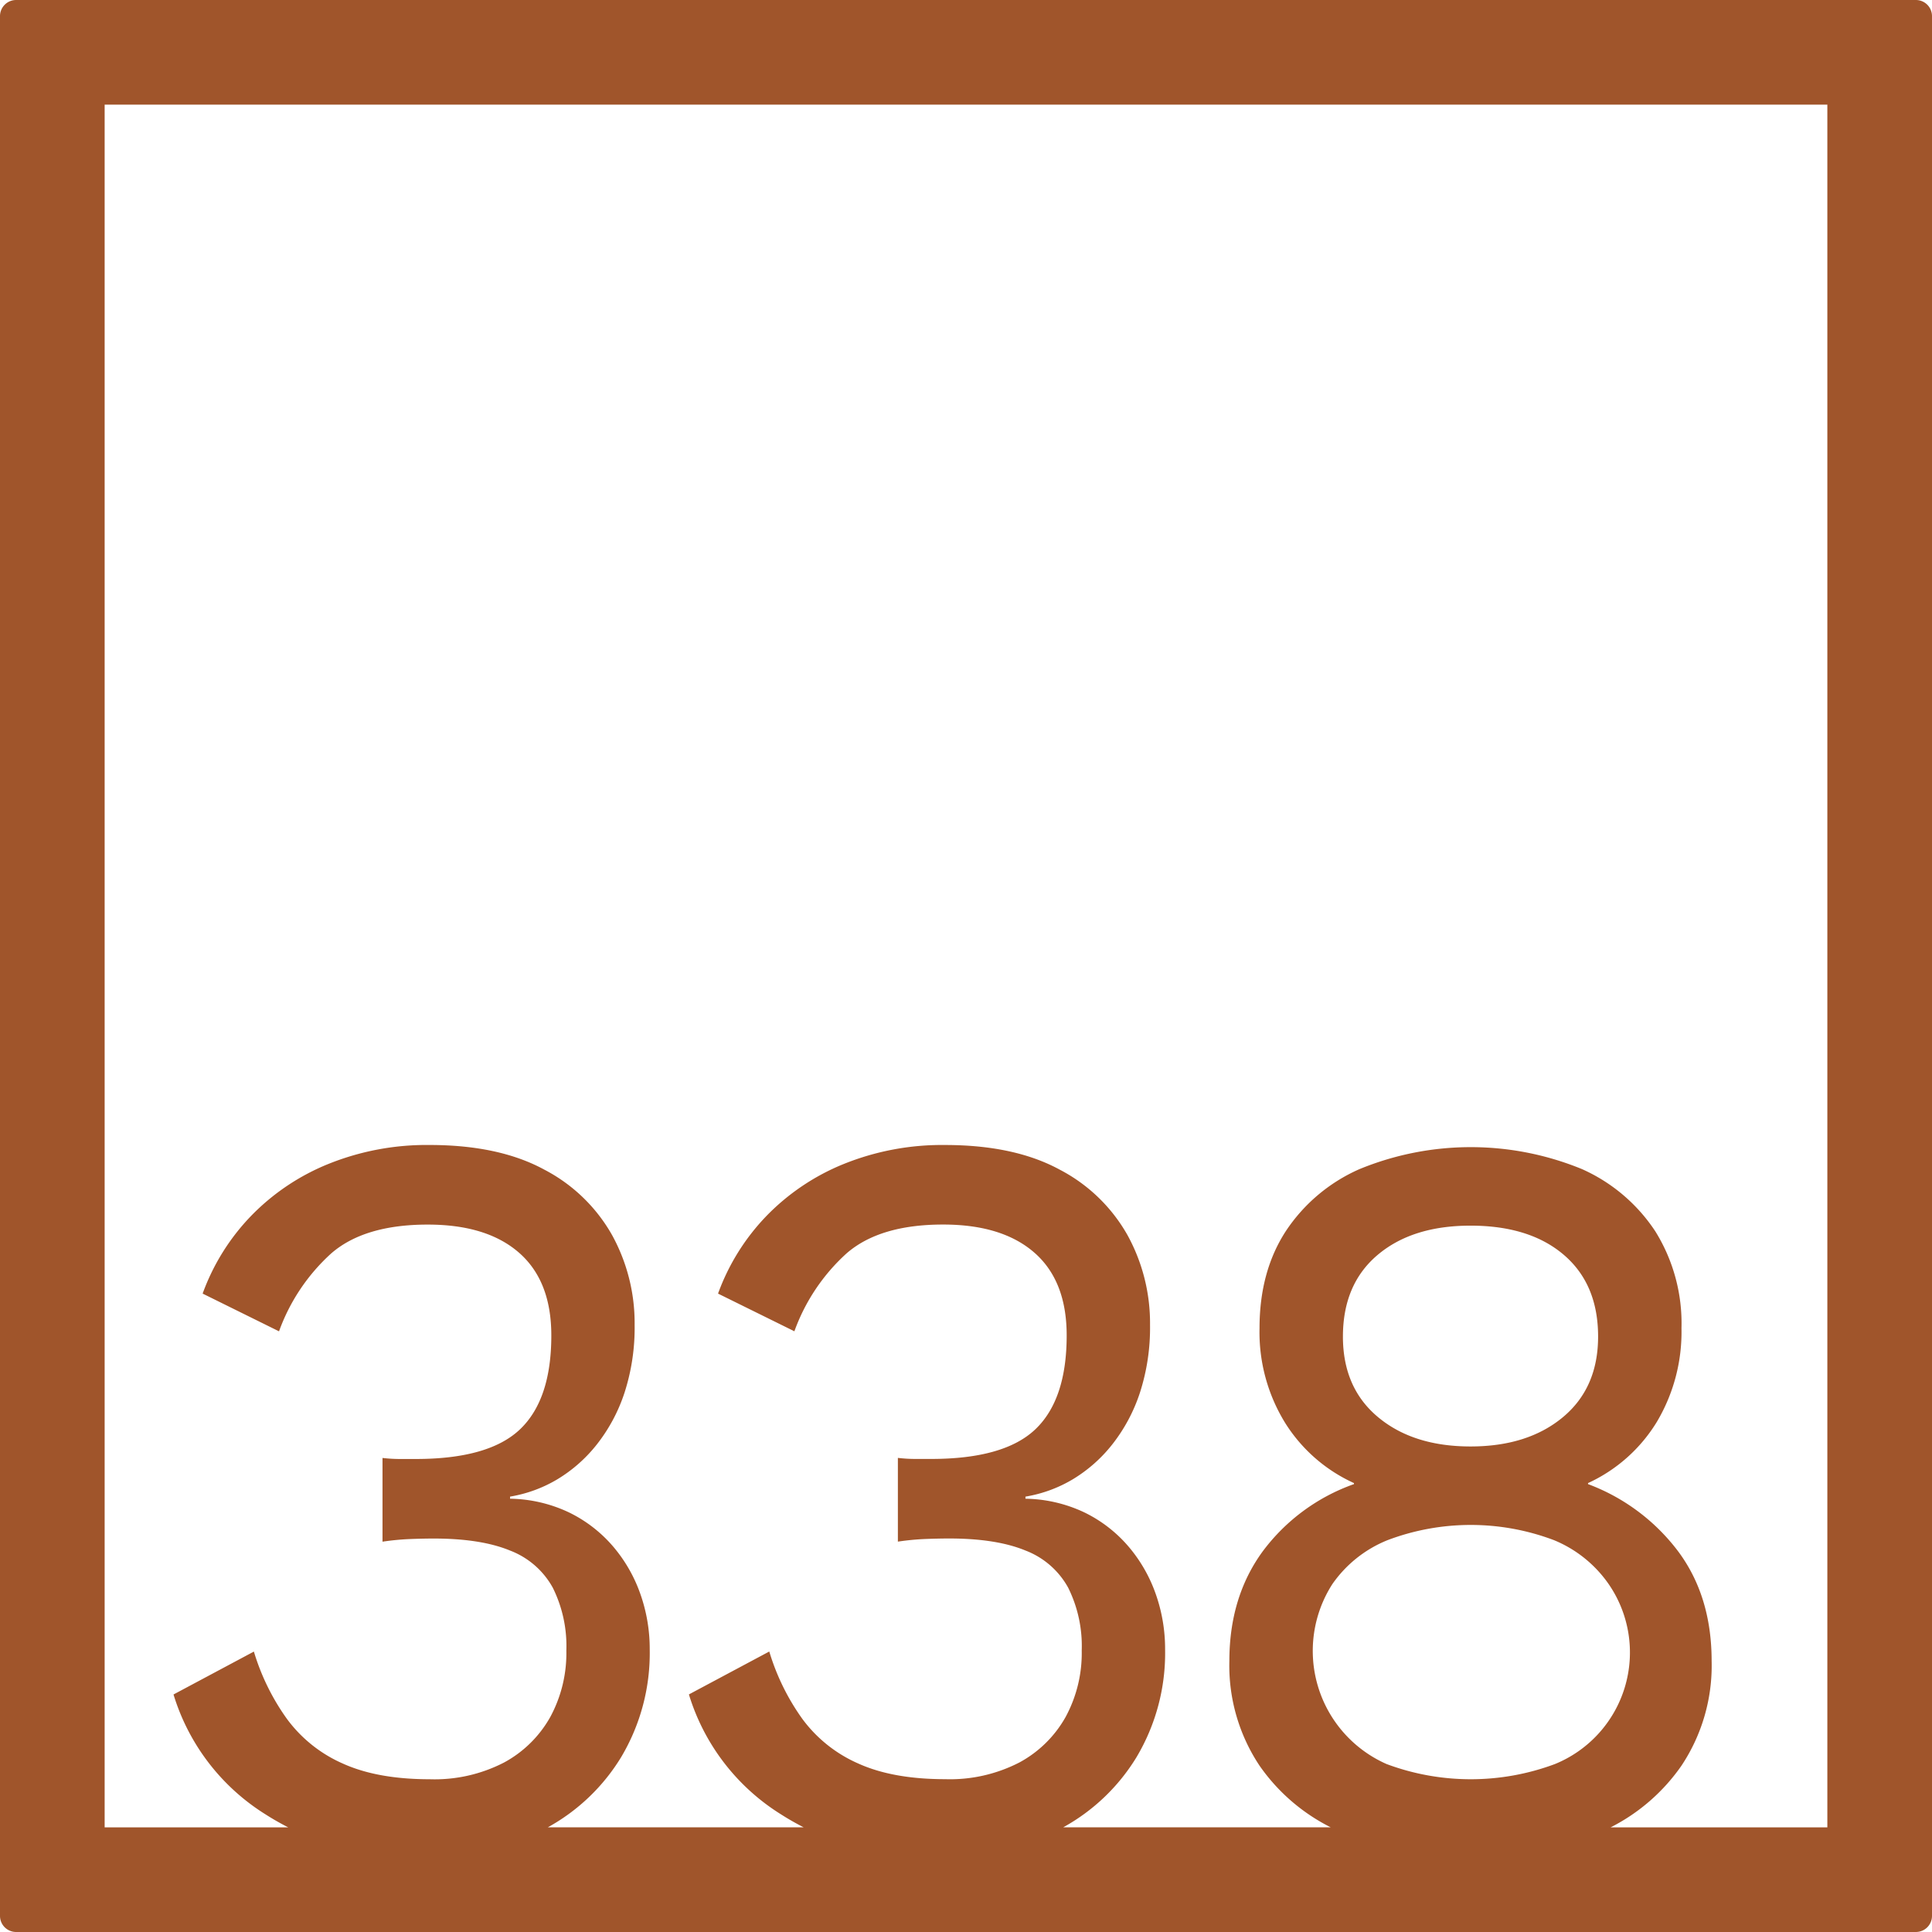 <svg xmlns="http://www.w3.org/2000/svg" width="120mm" height="120mm" viewBox="0 0 340.158 340.157">
  <g id="Zimmernummer">
      <g id="Z-04-338-R">
        <path fill="#A0552B" stroke="none" d="M337.323,0H2.835A2.836,2.836,0,0,0,0,2.835V337.323a2.834,2.834,0,0,0,2.835,2.834H337.323a2.834,2.834,0,0,0,2.835-2.834V2.835A2.836,2.836,0,0,0,337.323,0ZM244.314,271.161a41.423,41.423,0,0,1,29.273,0,21.778,21.778,0,0,1,9.641,7.738,21.219,21.219,0,0,1-9.464,31.691,42.4,42.4,0,0,1-29.628,0,21.772,21.772,0,0,1-9.551-31.691A21.692,21.692,0,0,1,244.314,271.161Zm-7.871-35.836q0-9.211,6.1-14.371t16.362-5.161q10.434,0,16.45,5.161t6.014,14.371q0,9.029-6.191,14.187t-16.273,5.158q-10.082,0-16.273-5.158T236.443,235.325Zm85.289,86.407H283.578a33.764,33.764,0,0,0,12.473-10.864,31.778,31.778,0,0,0,5.307-18.426q0-11.423-5.926-19.346A35.347,35.347,0,0,0,279.6,261.3v-.183a27.776,27.776,0,0,0,12.117-10.78,30.992,30.992,0,0,0,4.333-16.49,30.651,30.651,0,0,0-4.6-17.043,30.137,30.137,0,0,0-12.912-10.963,51.527,51.527,0,0,0-39.179,0,30.019,30.019,0,0,0-13,10.963q-4.6,7.1-4.6,17.043a30.408,30.408,0,0,0,4.511,16.676,27.9,27.9,0,0,0,12.116,10.594v.183a34.293,34.293,0,0,0-16.1,11.885q-5.835,8.016-5.837,19.254a31.778,31.778,0,0,0,5.307,18.426,33.629,33.629,0,0,0,12.54,10.864H187.193a34.747,34.747,0,0,0,12.9-12.339,35.786,35.786,0,0,0,5.041-18.976,29.083,29.083,0,0,0-1.68-9.858,26.257,26.257,0,0,0-4.864-8.385,24.038,24.038,0,0,0-7.694-5.9,25.08,25.08,0,0,0-10.348-2.4v-.369a23.824,23.824,0,0,0,8.313-3.039,25.822,25.822,0,0,0,6.987-6.172,29.632,29.632,0,0,0,4.864-9.121,37.171,37.171,0,0,0,1.769-11.885,32.162,32.162,0,0,0-3.98-15.845,29.136,29.136,0,0,0-11.939-11.516q-7.96-4.328-20.165-4.33a46.224,46.224,0,0,0-17.777,3.316,39.7,39.7,0,0,0-13.708,9.213,38.62,38.62,0,0,0-8.49,13.635l13.442,6.633a34.084,34.084,0,0,1,9.2-13.727q5.837-5.065,16.98-5.066,10.435,0,16.1,4.974t5.66,14.555q0,11.241-5.483,16.492t-18.4,5.25H161.18a26.86,26.86,0,0,1-3.095-.183v14.74a45.392,45.392,0,0,1,4.776-.461q2.3-.09,4.245-.092,8.311,0,13.443,2.119a14.474,14.474,0,0,1,7.518,6.541,23.077,23.077,0,0,1,2.387,11.055,23.6,23.6,0,0,1-2.83,11.7,20.456,20.456,0,0,1-8.137,8.016,26.618,26.618,0,0,1-13.089,2.947q-9.2,0-15.3-2.763a24.363,24.363,0,0,1-9.818-7.831,40.044,40.044,0,0,1-5.836-11.884l-14.151,7.554a37.878,37.878,0,0,0,16.185,21.1c1.306.836,2.647,1.6,4.018,2.3H96.453a34.75,34.75,0,0,0,12.9-12.339,35.786,35.786,0,0,0,5.041-18.976,29.083,29.083,0,0,0-1.68-9.858,26.257,26.257,0,0,0-4.864-8.385,24.042,24.042,0,0,0-7.7-5.9,25.067,25.067,0,0,0-10.347-2.4v-.369a23.824,23.824,0,0,0,8.313-3.039,25.822,25.822,0,0,0,6.987-6.172,29.611,29.611,0,0,0,4.864-9.121,37.171,37.171,0,0,0,1.769-11.885,32.162,32.162,0,0,0-3.98-15.845,29.133,29.133,0,0,0-11.94-11.516q-7.959-4.328-20.164-4.33a46.224,46.224,0,0,0-17.777,3.316,39.692,39.692,0,0,0-13.708,9.213,38.62,38.62,0,0,0-8.49,13.635L49.127,234.4a34.071,34.071,0,0,1,9.2-13.727q5.838-5.065,16.981-5.066,10.435,0,16.1,4.974t5.66,14.555q0,11.241-5.484,16.492t-18.395,5.25H70.441a26.847,26.847,0,0,1-3.095-.183v14.74a45.373,45.373,0,0,1,4.775-.461q2.3-.09,4.245-.092,8.313,0,13.444,2.119a14.464,14.464,0,0,1,7.517,6.541A23.065,23.065,0,0,1,99.715,290.6a23.6,23.6,0,0,1-2.83,11.7,20.462,20.462,0,0,1-8.137,8.016,26.616,26.616,0,0,1-13.089,2.947q-9.2,0-15.3-2.763a24.354,24.354,0,0,1-9.817-7.831A40.023,40.023,0,0,1,44.7,290.784l-14.15,7.554a37.877,37.877,0,0,0,16.184,21.1c1.306.836,2.648,1.6,4.019,2.3H18.425V18.425H321.732Z"/>
      </g>
    </g>
</svg>
